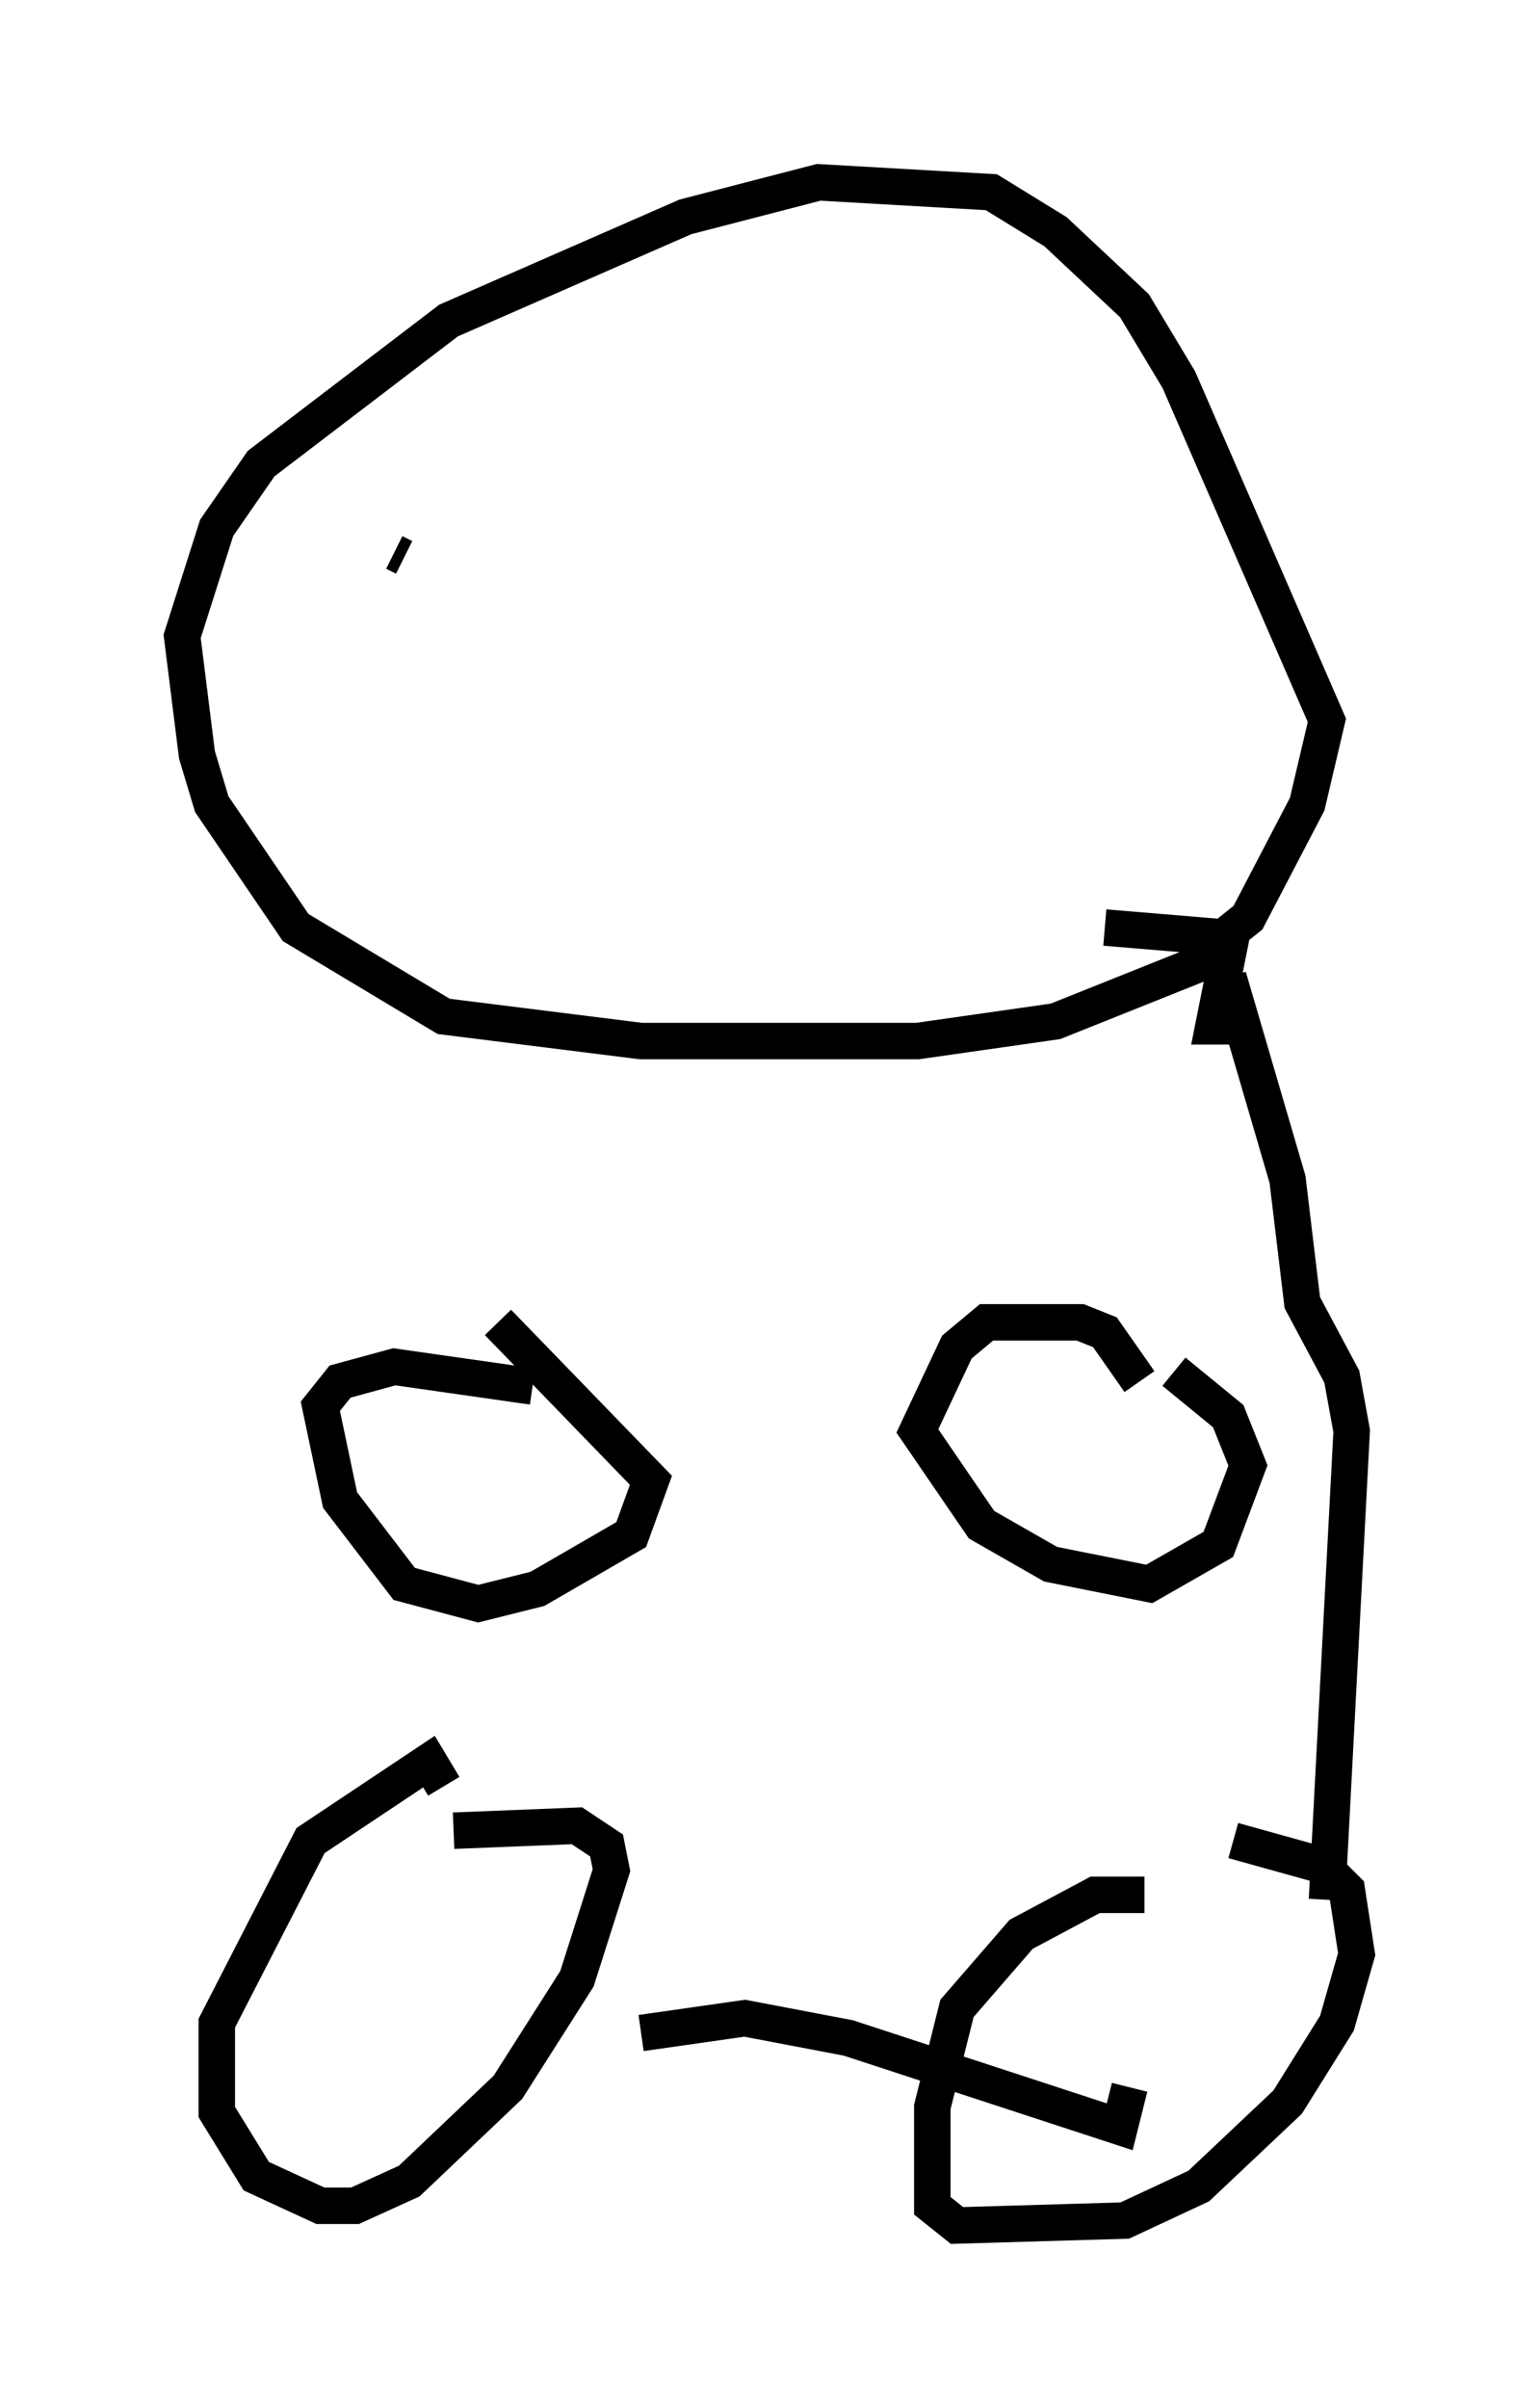 <?xml version="1.0" encoding="utf-8" ?>
<svg baseProfile="full" height="66.021" version="1.1" width="42.205" xmlns="http://www.w3.org/2000/svg" xmlns:ev="http://www.w3.org/2001/xml-events" xmlns:xlink="http://www.w3.org/1999/xlink"><defs /><rect fill="white" height="66.021" width="42.205" x="0" y="0" /><path d="M33.416, 52.902 m-2.03, -0.947 l-1.353, 0.0 -2.03, 1.083 l-1.759, 2.03 -0.677, 2.706 l0.0, 2.706 0.677, 0.541 l4.601, -0.135 2.03, -0.947 l2.436, -2.3 1.353, -2.165 l0.541, -1.894 -0.271, -1.759 l-0.677, -0.677 -2.436, -0.677 m-21.651, -1.488 l-0.406, -0.677 -3.248, 2.165 l-2.571, 5.007 0.0, 2.436 l1.083, 1.759 1.759, 0.812 l0.947, 0.0 1.488, -0.677 l2.706, -2.571 1.894, -2.977 l0.947, -2.977 -0.135, -0.677 l-0.812, -0.541 -3.383, 0.135 m5.142, 5.548 l2.842, -0.406 2.842, 0.541 l7.442, 2.436 0.271, -1.083 m5.413, -5.142 l0.677, -12.855 -0.271, -1.488 l-1.083, -2.03 -0.406, -3.383 l-1.624, -5.548 m-2.436, 11.096 l-0.947, -1.353 -0.677, -0.271 l-2.571, 0.0 -0.812, 0.677 l-1.083, 2.3 1.759, 2.571 l1.894, 1.083 2.706, 0.541 l1.894, -1.083 0.812, -2.165 l-0.541, -1.353 -1.488, -1.218 m-17.591, 0.406 l-3.789, -0.541 -1.488, 0.406 l-0.541, 0.677 0.541, 2.571 l1.759, 2.3 2.03, 0.541 l1.624, -0.406 2.571, -1.488 l0.541, -1.488 -4.195, -4.33 m20.297, -8.119 l-0.677, 0.0 0.406, -2.03 l-4.736, 1.894 -3.789, 0.541 l-7.578, 0.0 -5.413, -0.677 l-4.059, -2.436 -2.3, -3.383 l-0.406, -1.353 -0.406, -3.248 l0.947, -2.977 1.218, -1.759 l5.142, -3.924 6.495, -2.842 l3.654, -0.947 4.736, 0.271 l1.759, 1.083 2.165, 2.03 l1.218, 2.03 4.059, 9.337 l-0.541, 2.3 -1.624, 3.112 l-0.677, 0.541 -3.248, -0.271 m-5.954, -11.096 l0.0, 0.0 m-13.532, 0.812 l0.271, 0.135 " fill="none" stroke="black" stroke-width="1" /></svg>